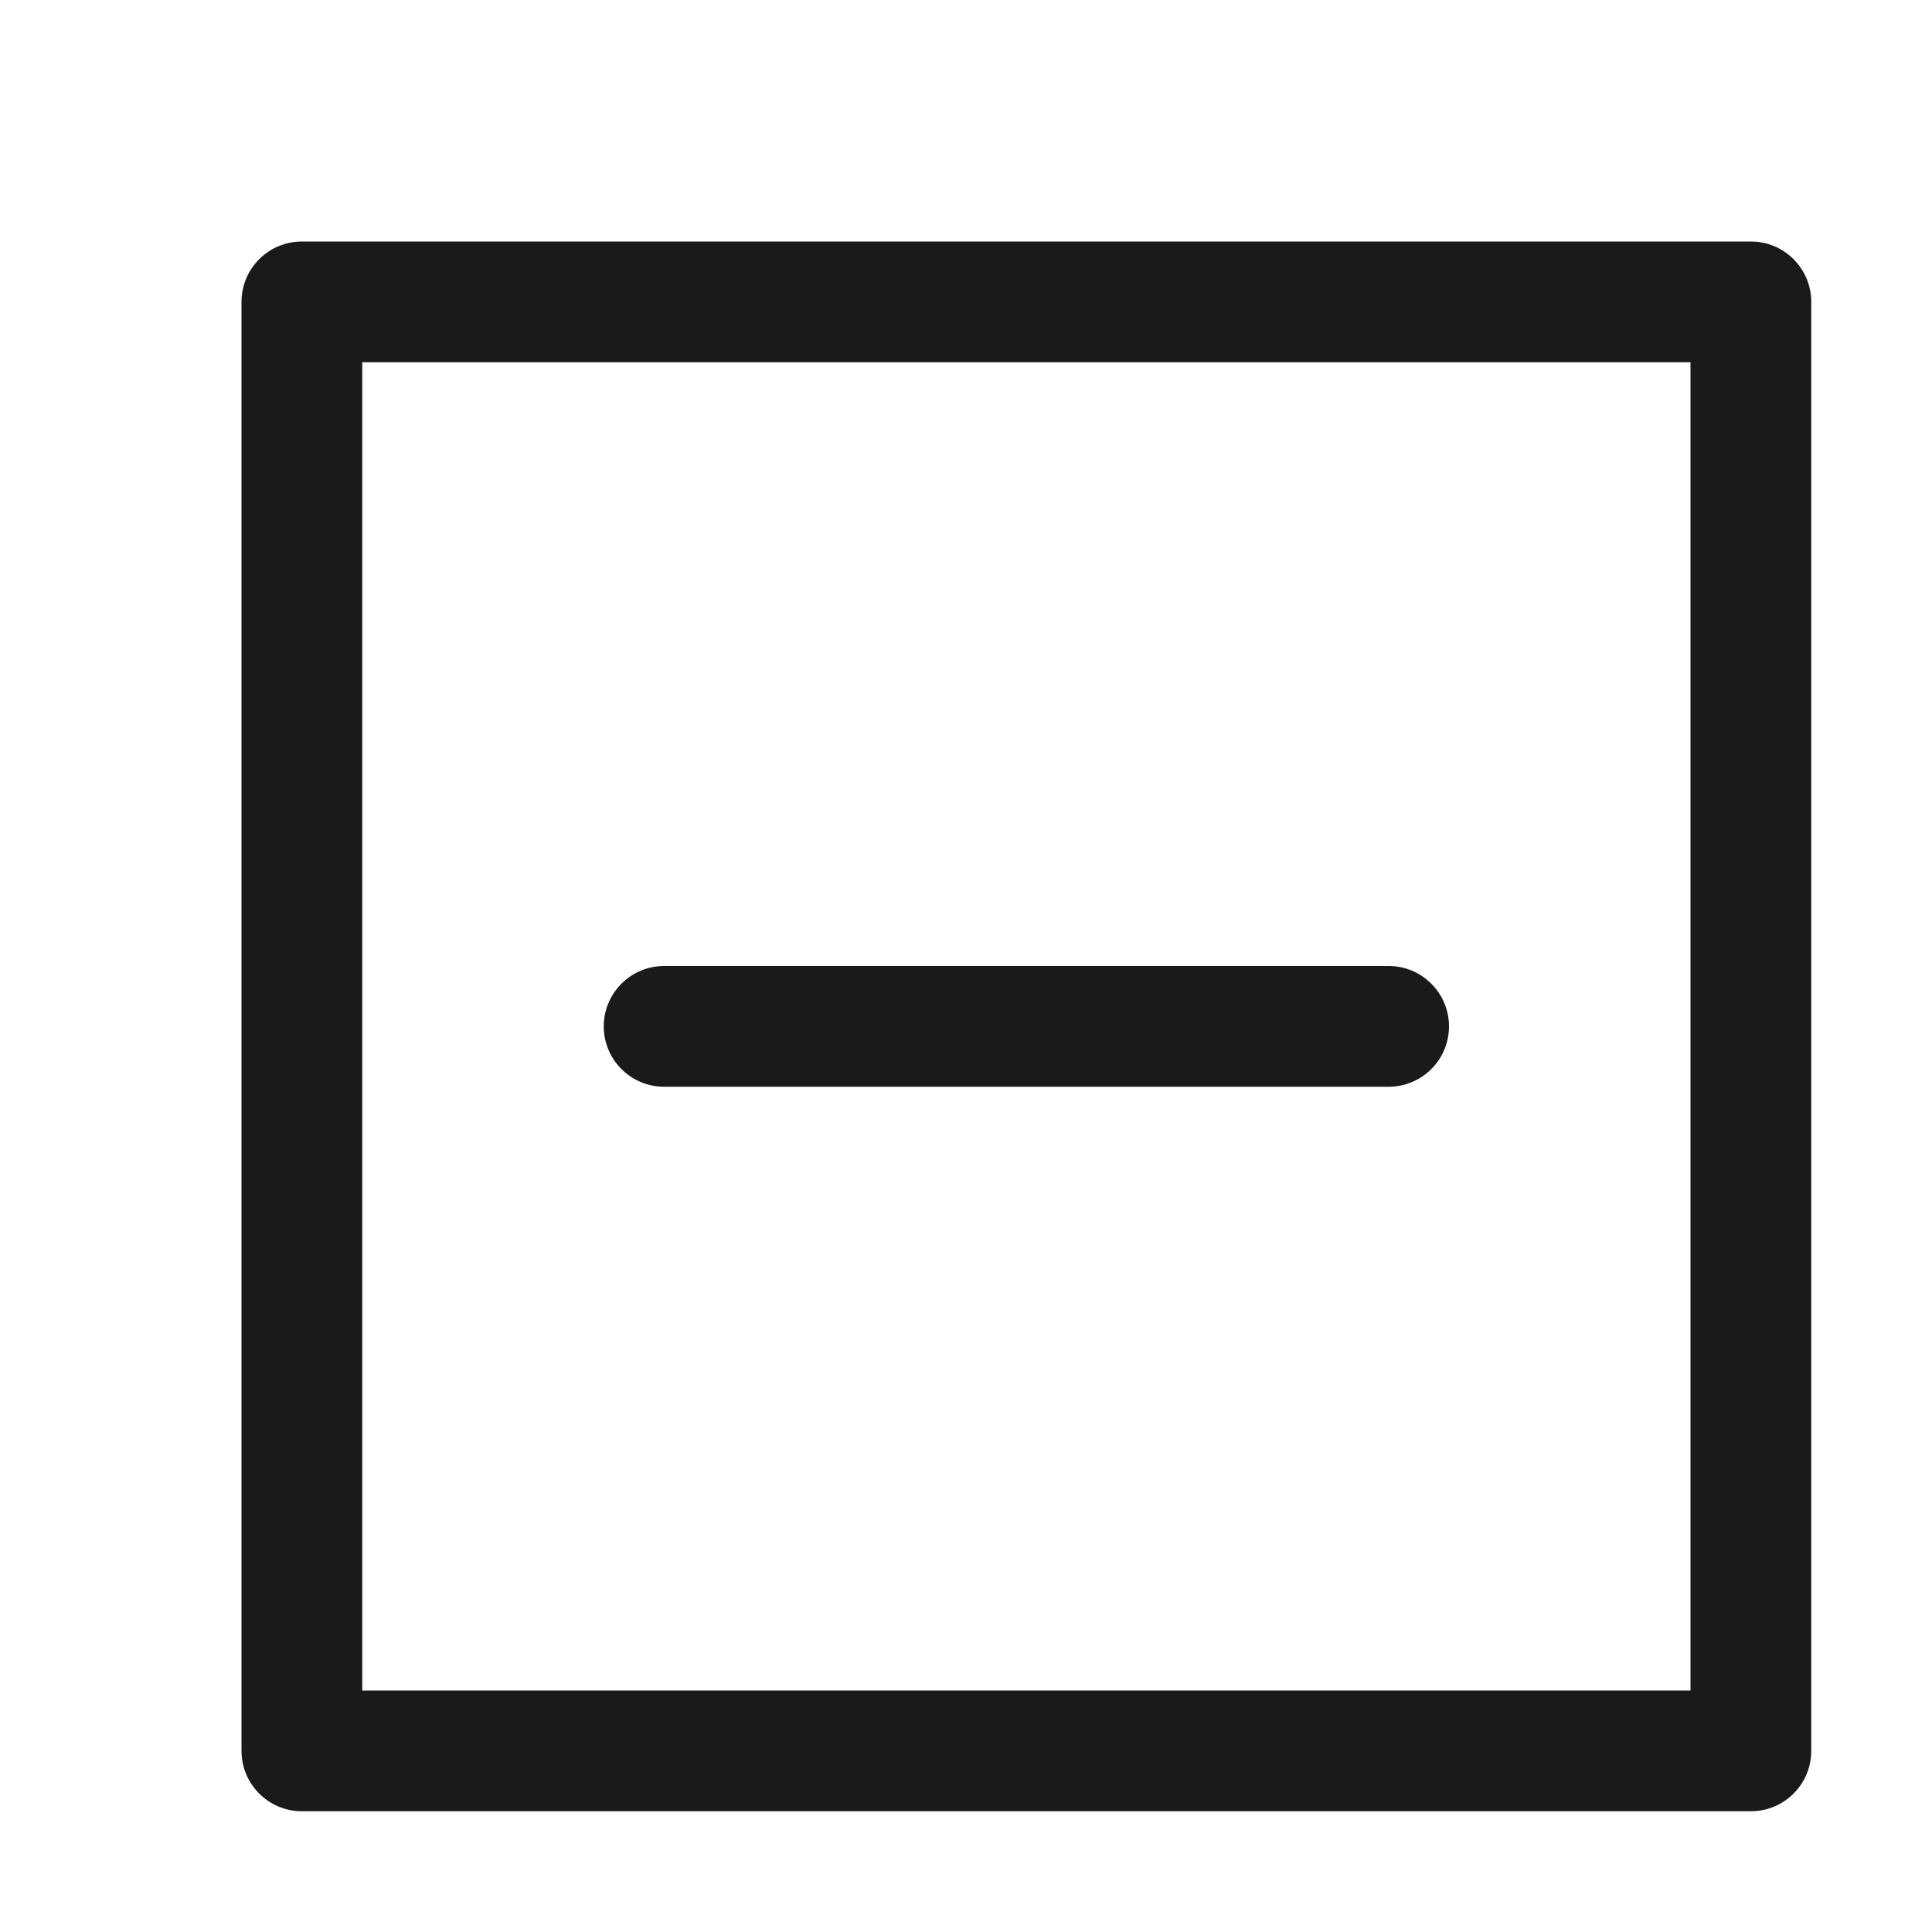 <svg fill="#1A1A1A" xmlns="http://www.w3.org/2000/svg" xmlns:xlink="http://www.w3.org/1999/xlink" version="1.1" x="0px" y="0px" viewBox="0 0 16 16" style="enable-background:new 0 0 16 16;" xml:space="preserve"><g><path d="M14.5,15h-12C2.224,15,2,14.776,2,14.5v-12C2,2.224,2.224,2,2.5,2h12C14.776,2,15,2.224,15,2.5v12   C15,14.776,14.776,15,14.5,15z M3,14h11V3H3V14z"></path><path d="M11.5,9h-6C5.224,9,5,8.776,5,8.5S5.224,8,5.5,8h6C11.776,8,12,8.224,12,8.5S11.776,9,11.5,9z"></path></g></svg>